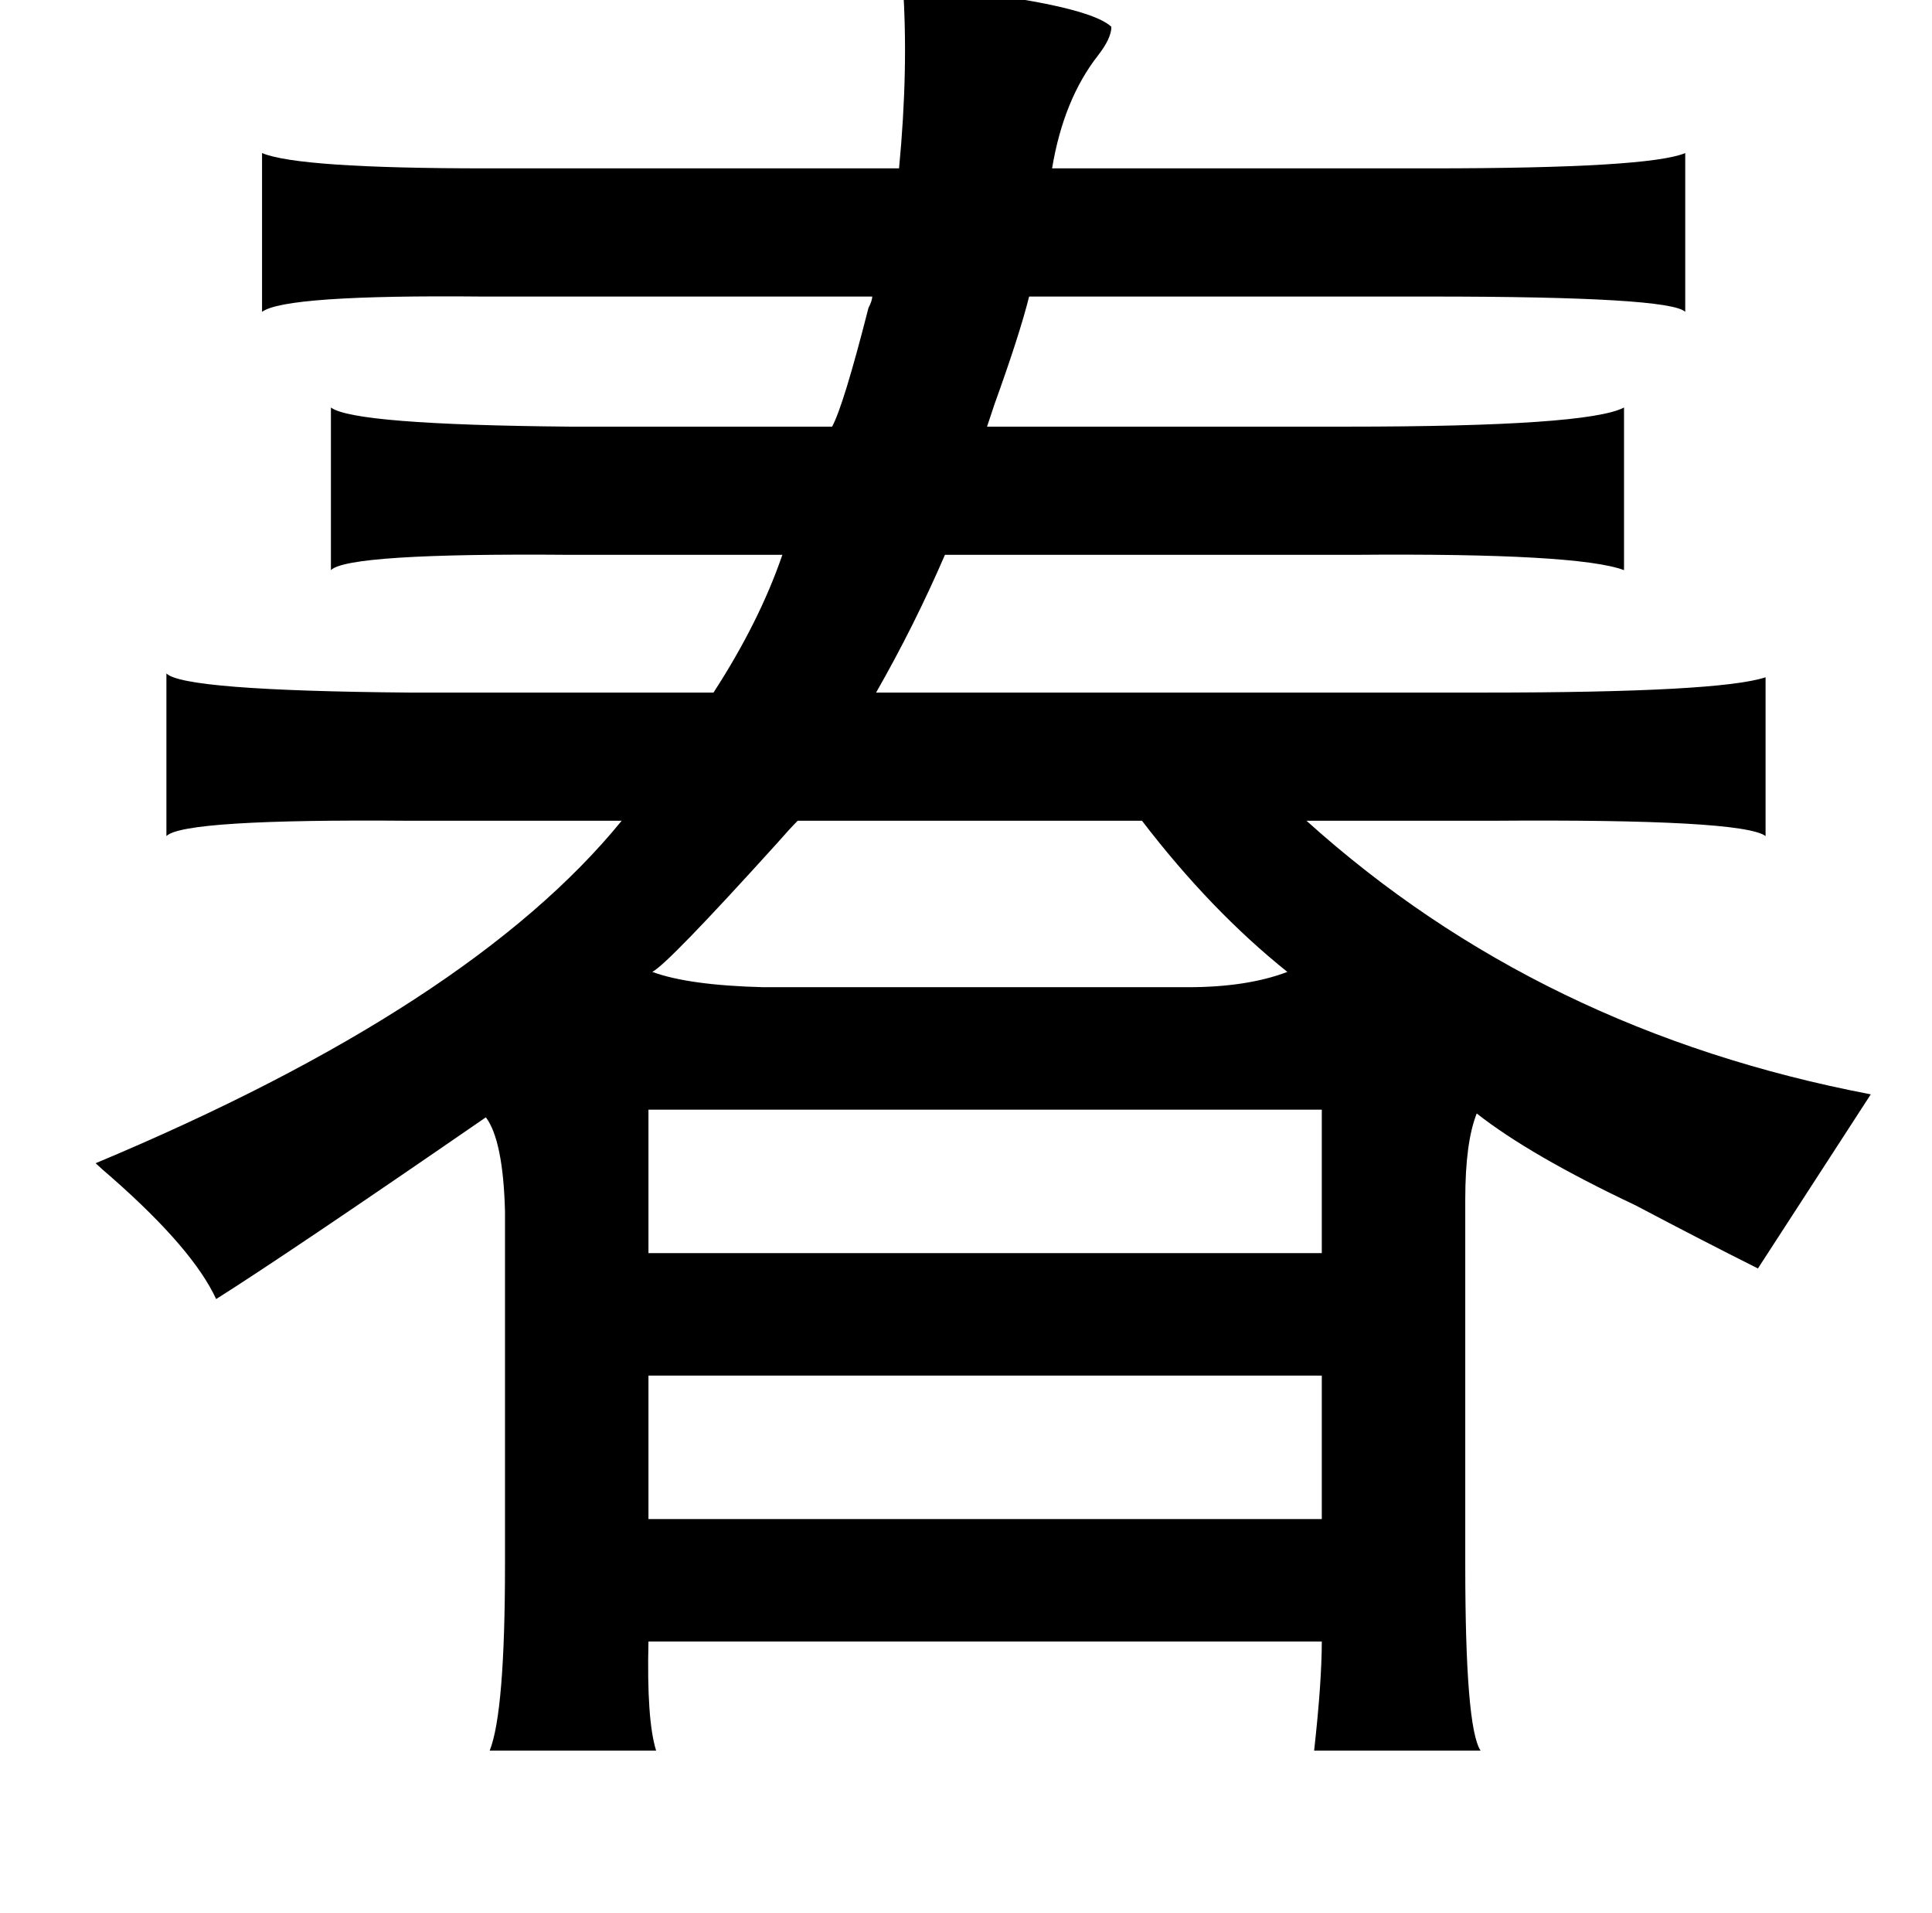<?xml version="1.0" standalone="no"?>
<!DOCTYPE svg PUBLIC "-//W3C//DTD SVG 1.1//EN" "http://www.w3.org/Graphics/SVG/1.1/DTD/svg11.dtd" >
<svg xmlns="http://www.w3.org/2000/svg" xmlns:xlink="http://www.w3.org/1999/xlink" version="1.1" viewBox="-10 0 1010 1000">
   <path fill="currentColor"
d="M462 -8q95 9 109 22q0 6 -7 15q-18 23 -24 59h198q114 0 133 -8v83q-8 -8 -133 -8h-210q-5 20 -18 56l-4 12h188q126 0 145 -10v85q-24 -9 -141 -8h-214q-16 37 -36 72h318q123 0 147 -8v83q-12 -9 -143 -8h-97q122 110 295 143l-59 91q-28 -14 -64 -33q-55 -26 -83 -48
q-6 15 -6 45v191q0 85 8 97h-87q4 -36 4 -57h-352q-1 41 4 57h-87q8 -20 8 -97v-185q-1 -37 -10 -49q-103 71 -141 95q-12 -26 -54 -63q-7 -6 -9 -8q196 -82 275 -179h-111q-118 -1 -127 8v-85q9 9 127 10h159q24 -37 36 -72h-111q-116 -1 -125 8v-85q12 9 125 10h137
q6 -11 19 -62q2 -4 2 -6h-204q-103 -1 -115 8v-83q19 8 117 8h216q5 -52 2 -96zM407 429q-4 4 -11 12q-57 63 -65 67q19 7 58 8h222q31 0 52 -8q-40 -32 -76 -79h-180zM329 580v75h352v-75h-352zM329 719v75h352v-75h-352z" />
</svg>
